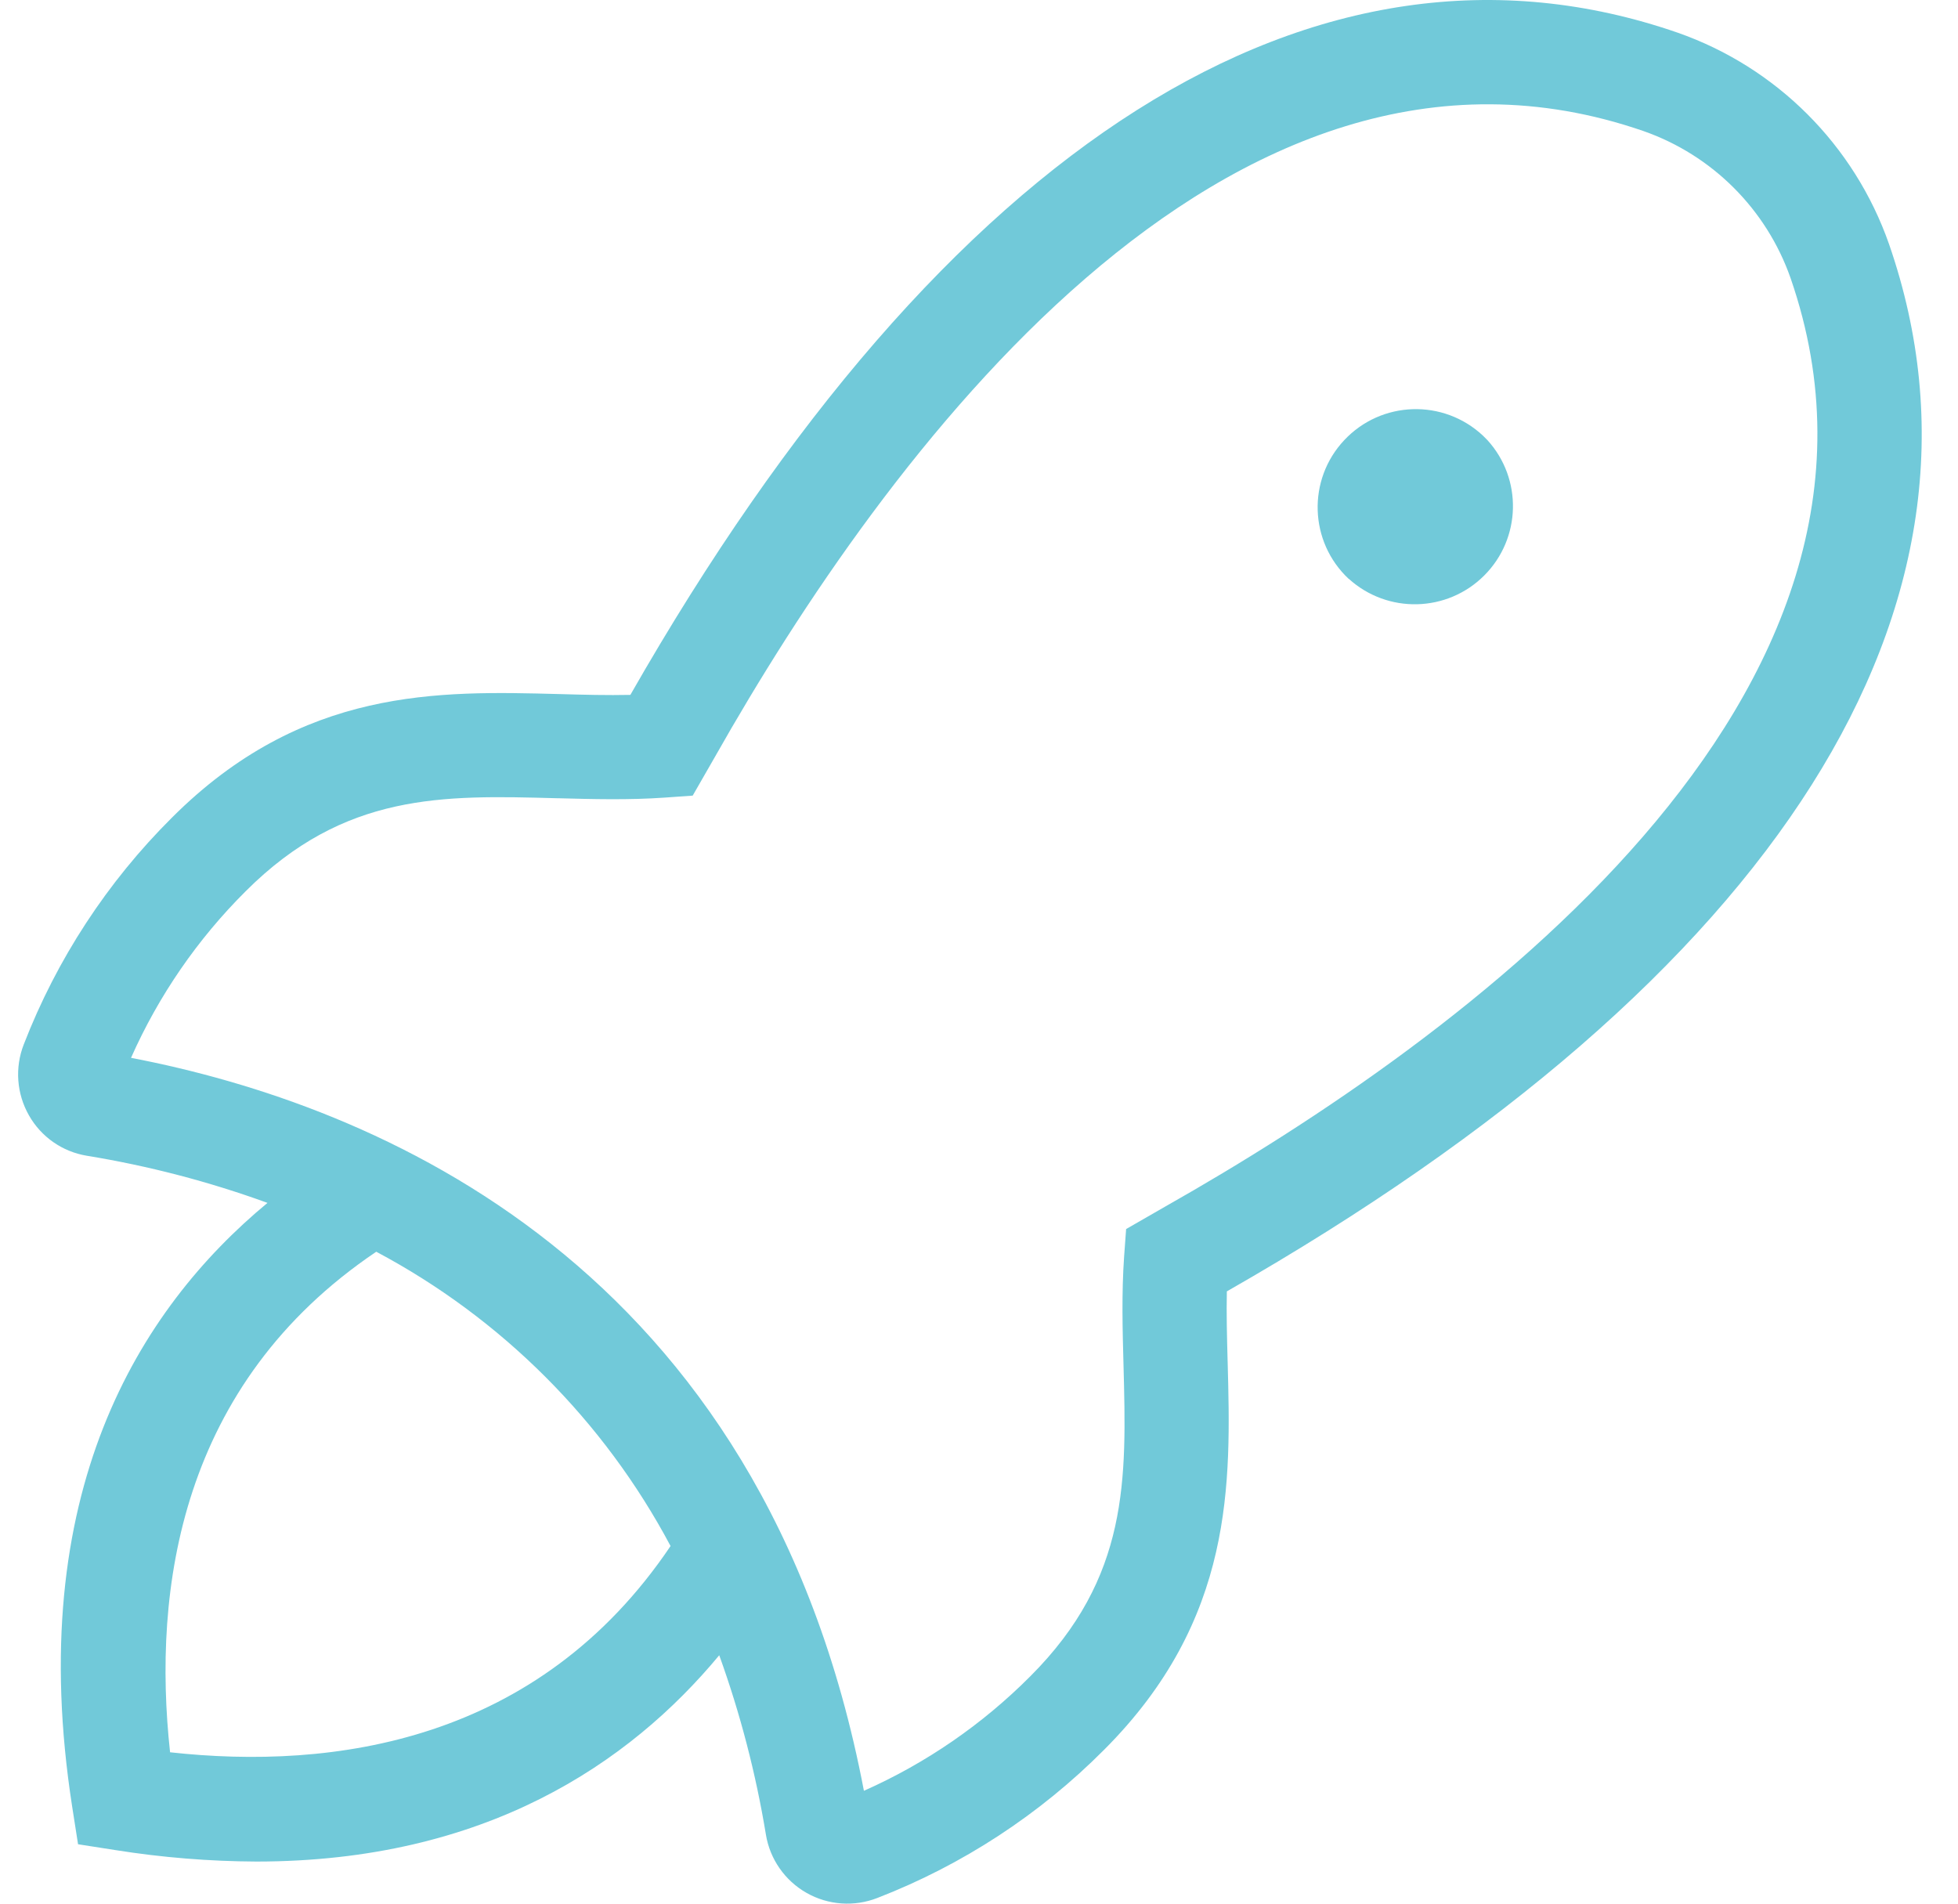 <svg width="36" height="35" viewBox="0 0 36 35" fill="none" xmlns="http://www.w3.org/2000/svg">
<path fill-rule="evenodd" clip-rule="evenodd" d="M30.844 0.6C32.664 1.237 34.095 2.668 34.732 4.488C37.027 11.118 32.703 17.951 22.557 23.743C22.548 24.154 22.559 24.578 22.571 25.019V25.019V25.02L22.572 25.05C22.631 27.263 22.699 29.773 20.299 32.172C19.116 33.361 17.696 34.289 16.132 34.895C15.706 35.062 15.227 35.028 14.829 34.802C14.431 34.576 14.156 34.182 14.082 33.731V33.73C13.897 32.607 13.61 31.503 13.224 30.433C11.576 32.419 8.924 34.225 4.714 34.226C3.848 34.222 2.983 34.152 2.127 34.016L1.435 33.908L1.327 33.217C0.433 27.466 2.55 24.077 4.918 22.116C3.84 21.724 2.727 21.434 1.595 21.249C1.147 21.175 0.757 20.903 0.533 20.508C0.305 20.109 0.27 19.628 0.438 19.2C1.044 17.636 1.972 16.216 3.161 15.033C5.558 12.636 8.064 12.702 10.28 12.761L10.283 12.761C10.735 12.774 11.171 12.785 11.59 12.776C17.383 2.629 24.216 -1.692 30.844 0.6ZM6.918 23.014C3.305 25.449 2.8 29.22 3.127 32.217C6.123 32.547 9.894 32.04 12.329 28.425C11.105 26.123 9.221 24.238 6.918 23.014ZM21.432 22.179L20.705 22.597L20.668 23.104C20.621 23.775 20.639 24.449 20.657 25.101L20.657 25.102C20.713 27.194 20.762 29.001 18.944 30.819C18.063 31.704 17.026 32.418 15.884 32.925C14.035 23.213 6.886 20.309 2.409 19.449C2.916 18.307 3.63 17.269 4.515 16.388C6.332 14.57 8.144 14.619 10.232 14.676L10.253 14.676C10.898 14.693 11.566 14.711 12.229 14.664L12.736 14.628L13.155 13.898C16.229 8.467 22.528 -0.248 30.218 2.41C31.483 2.853 32.479 3.849 32.922 5.114C35.582 12.802 26.865 19.106 21.432 22.179ZM24.716 8.092C25.398 7.365 26.54 7.329 27.267 8.011C27.295 8.038 27.322 8.065 27.348 8.092C27.996 8.805 27.97 9.9 27.289 10.581C26.608 11.262 25.513 11.289 24.799 10.642H24.796C24.069 9.96 24.033 8.818 24.716 8.092Z" fill="#71C9D9"/>
</svg>
